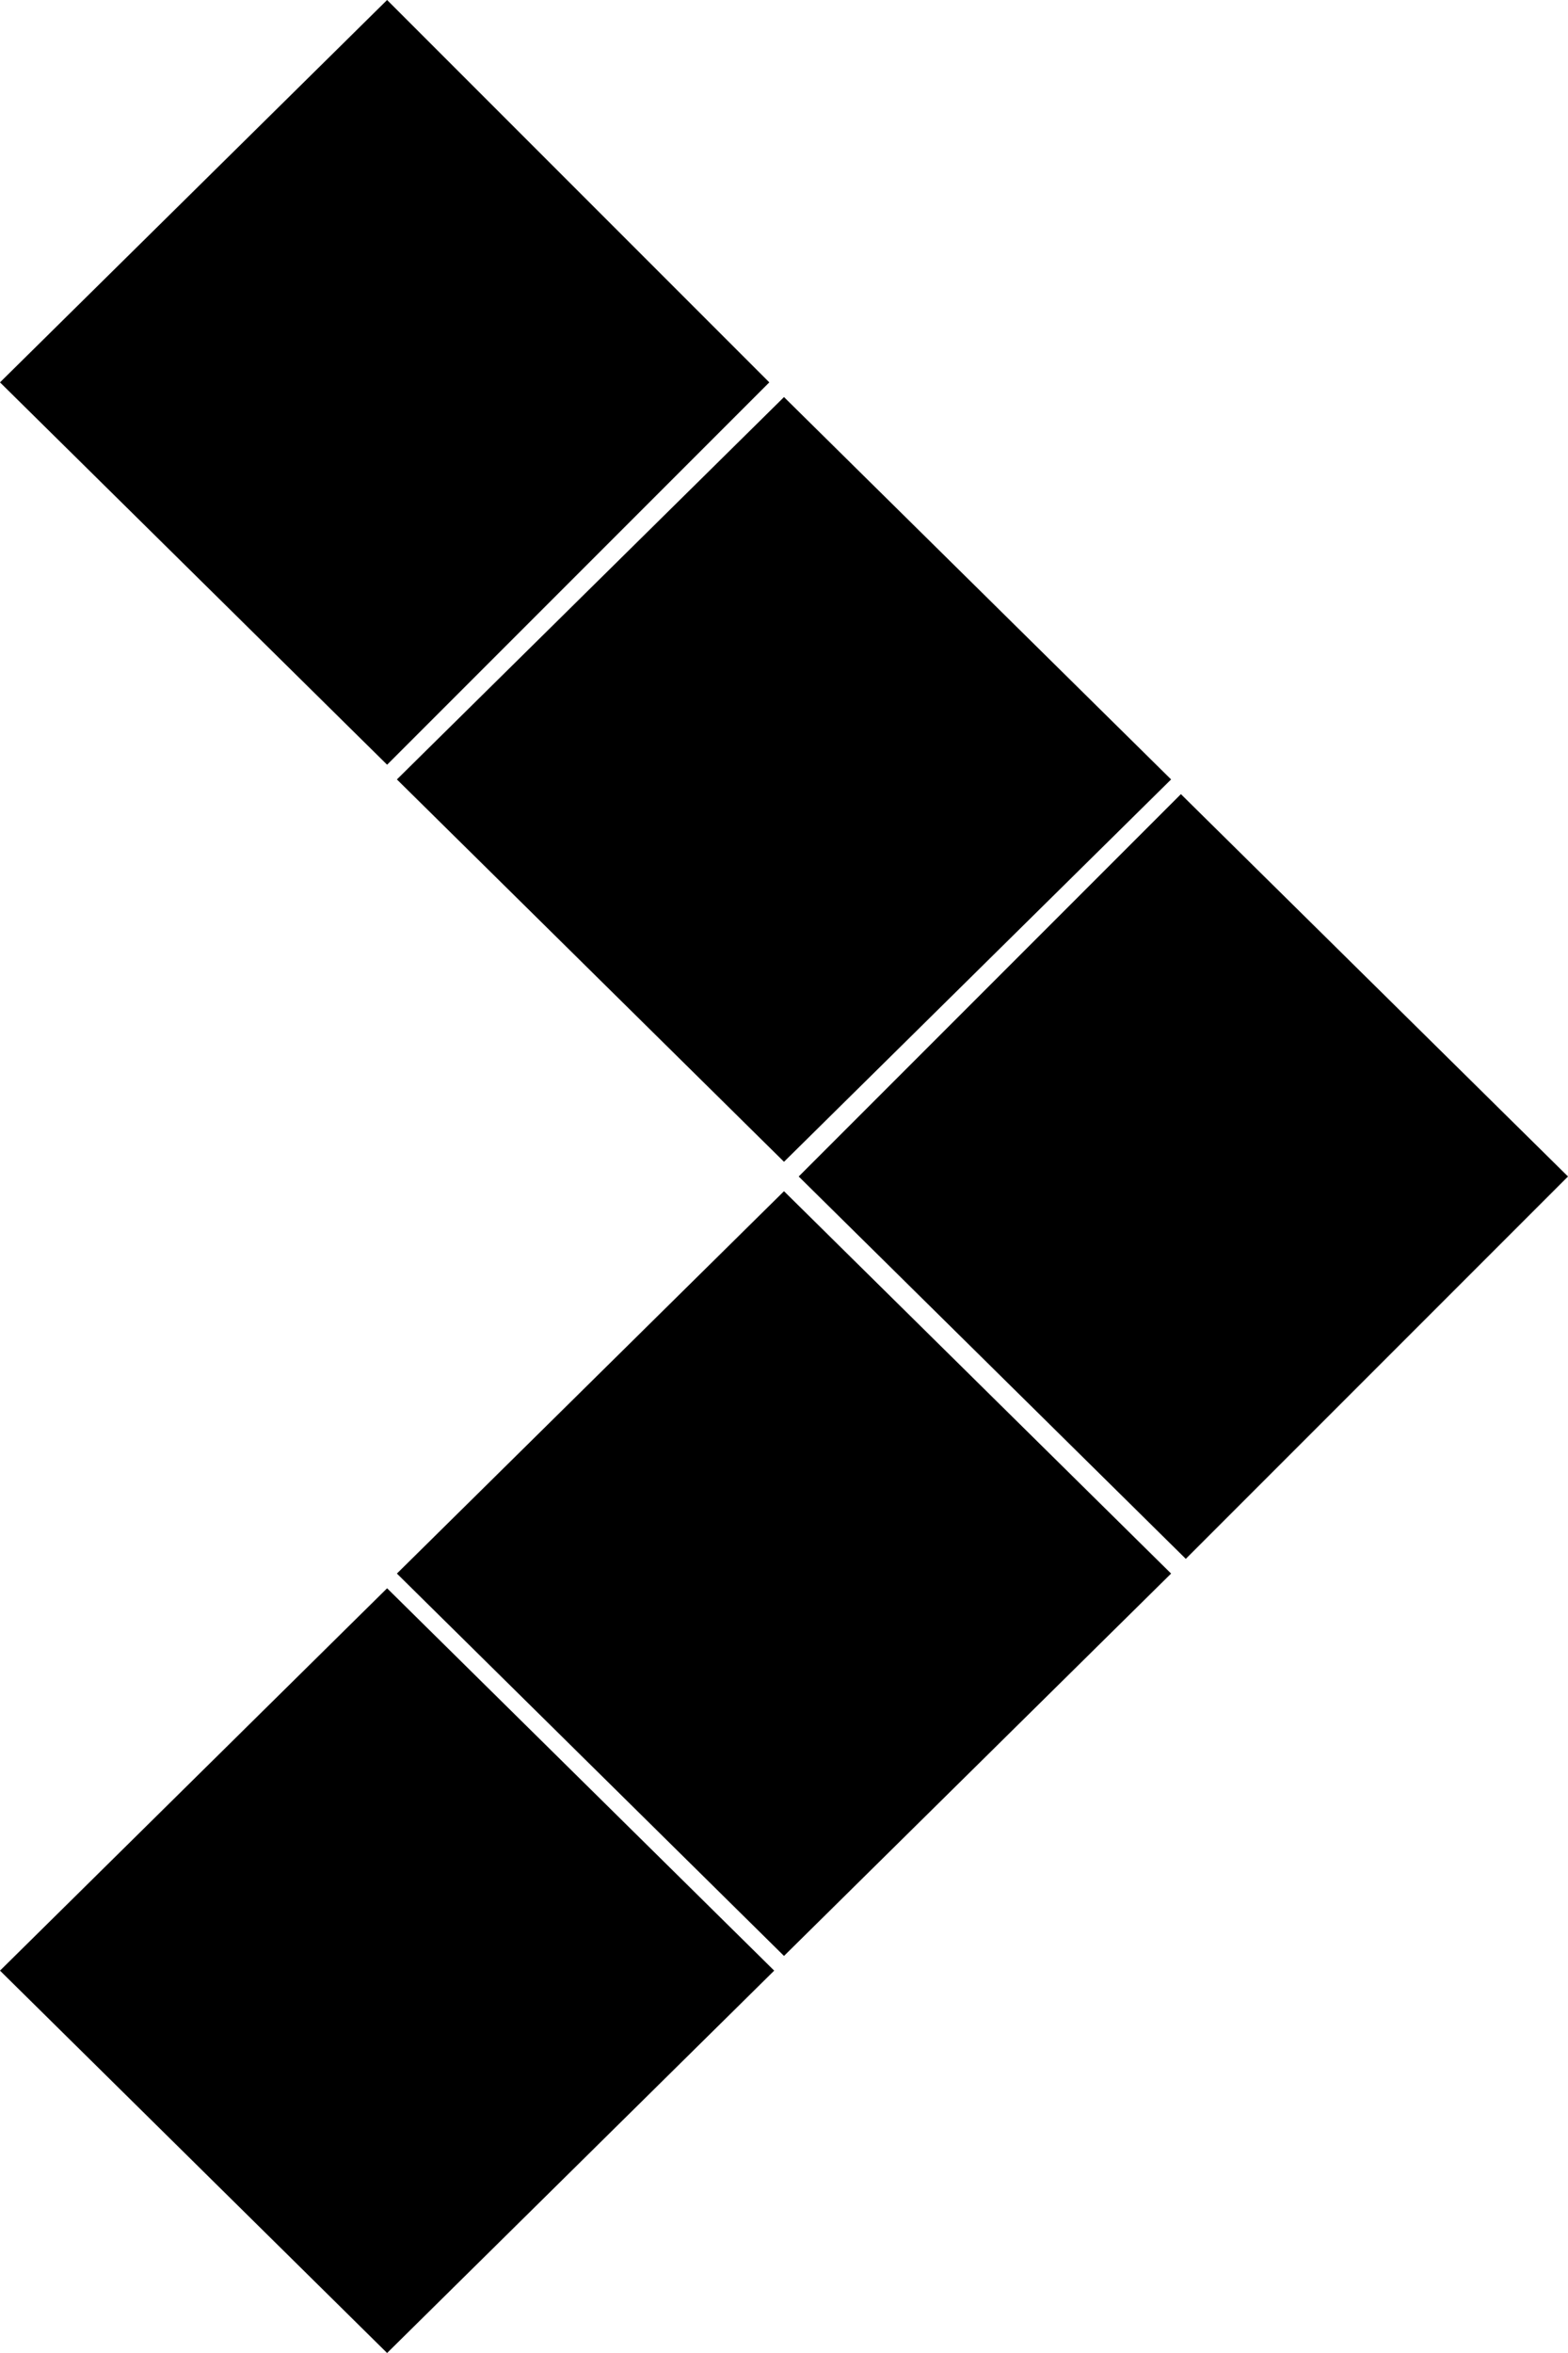 <?xml version="1.0" encoding="utf-8"?>
<!-- Generator: Adobe Illustrator 18.0.0, SVG Export Plug-In . SVG Version: 6.00 Build 0)  -->
<!DOCTYPE svg PUBLIC "-//W3C//DTD SVG 1.1//EN" "http://www.w3.org/Graphics/SVG/1.1/DTD/svg11.dtd">
<svg version="1.1" id="Warstwa_1" xmlns="http://www.w3.org/2000/svg" xmlns:xlink="http://www.w3.org/1999/xlink" x="0px" y="0px"
	 viewBox="0 0 32 48" enable-background="new 0 0 32 48" xml:space="preserve">
<g>
	<path d="M16,23.7l7.9-7.8L16,8.1l-7.9,7.8L16,23.7z M8.1,32.1l7.9,7.8l7.9-7.8L16,24.3L8.1,32.1z M24.1,16.2L16.3,24l7.9,7.8L32,24
		L24.1,16.2z M0,40.2L7.9,48l7.9-7.8l-7.9-7.8L0,40.2z M15.7,7.8L7.9,0L0,7.8l7.9,7.8L15.7,7.8z"/>
</g>
</svg>
